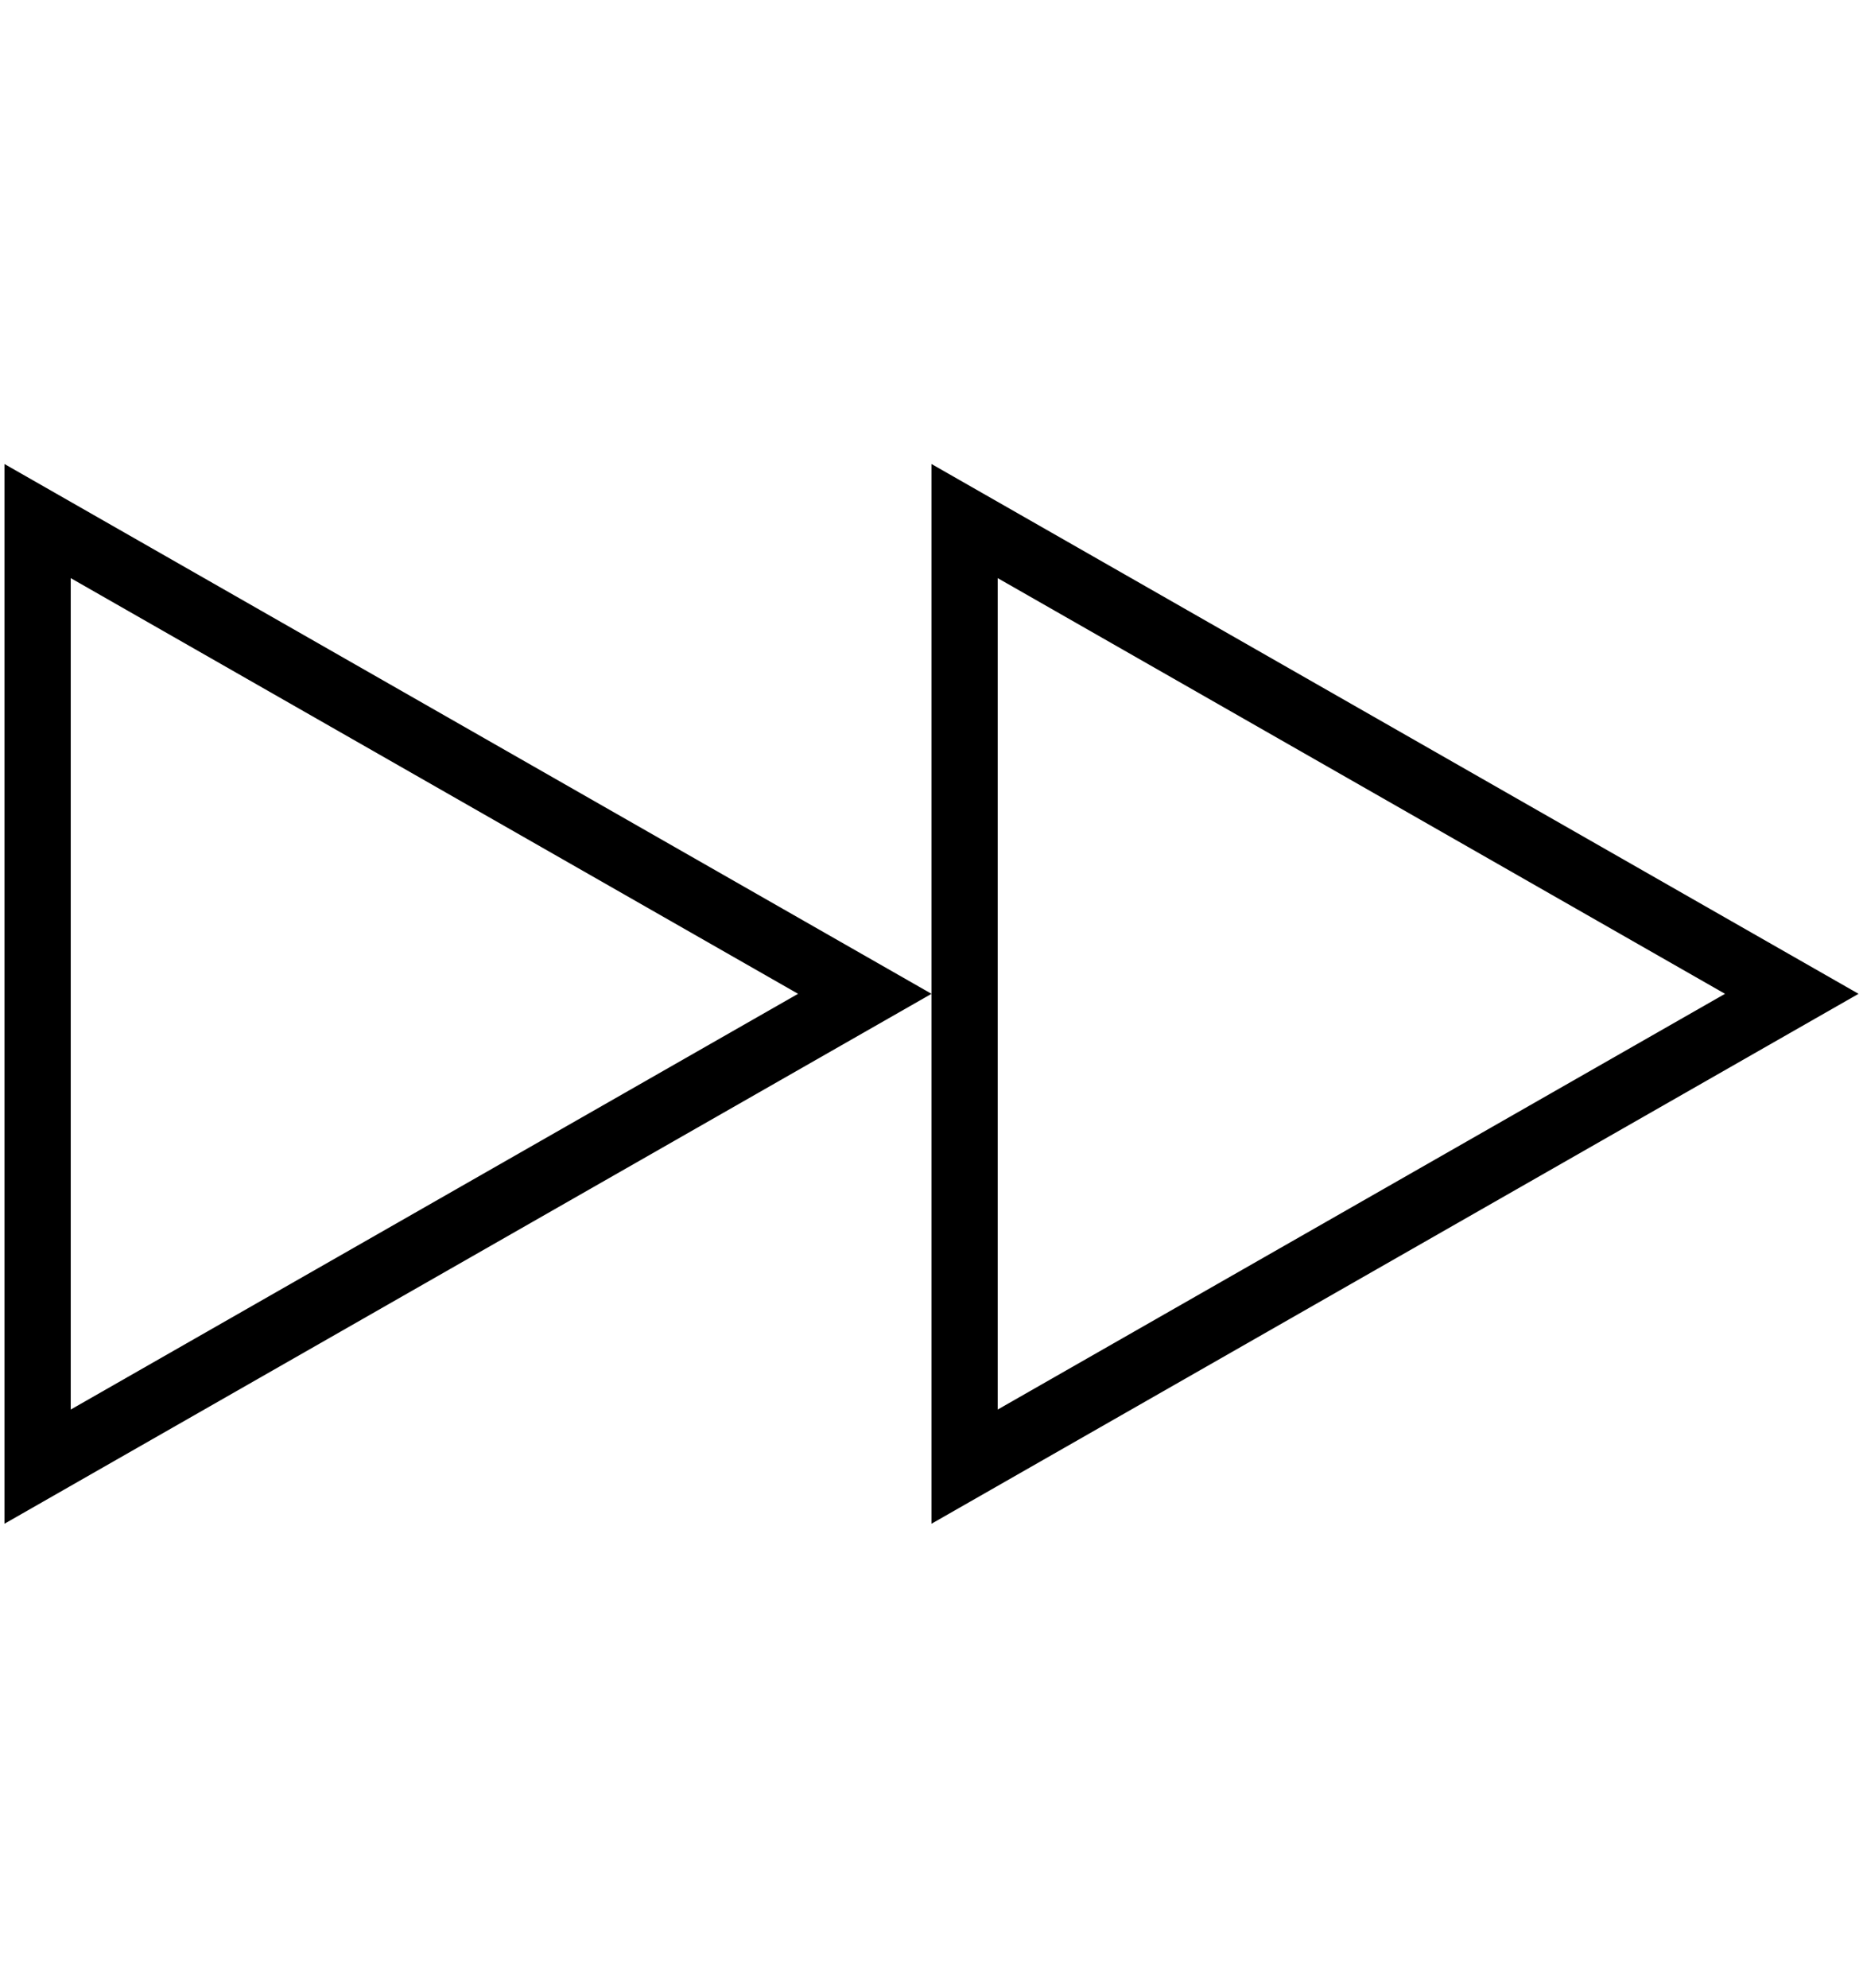 <?xml version="1.0" encoding="utf-8"?>
<!-- Generated by IcoMoon.io -->
<!DOCTYPE svg PUBLIC "-//W3C//DTD SVG 1.1//EN" "http://www.w3.org/Graphics/SVG/1.1/DTD/svg11.dtd">
<svg version="1.1" xmlns="http://www.w3.org/2000/svg" xmlns:xlink="http://www.w3.org/1999/xlink" width="30" height="32" viewBox="0 0 30 32">
<path fill="rgb(0, 0, 0)" d="M0.072 7.47v17.060l14.928-8.531-14.928-8.529zM1.139 9.307l11.712 6.692-11.712 6.693v-13.385zM15 7.47v17.060l14.928-8.531-14.928-8.529zM16.066 9.307l11.712 6.692-11.712 6.693v-13.385z"></path>
</svg>
